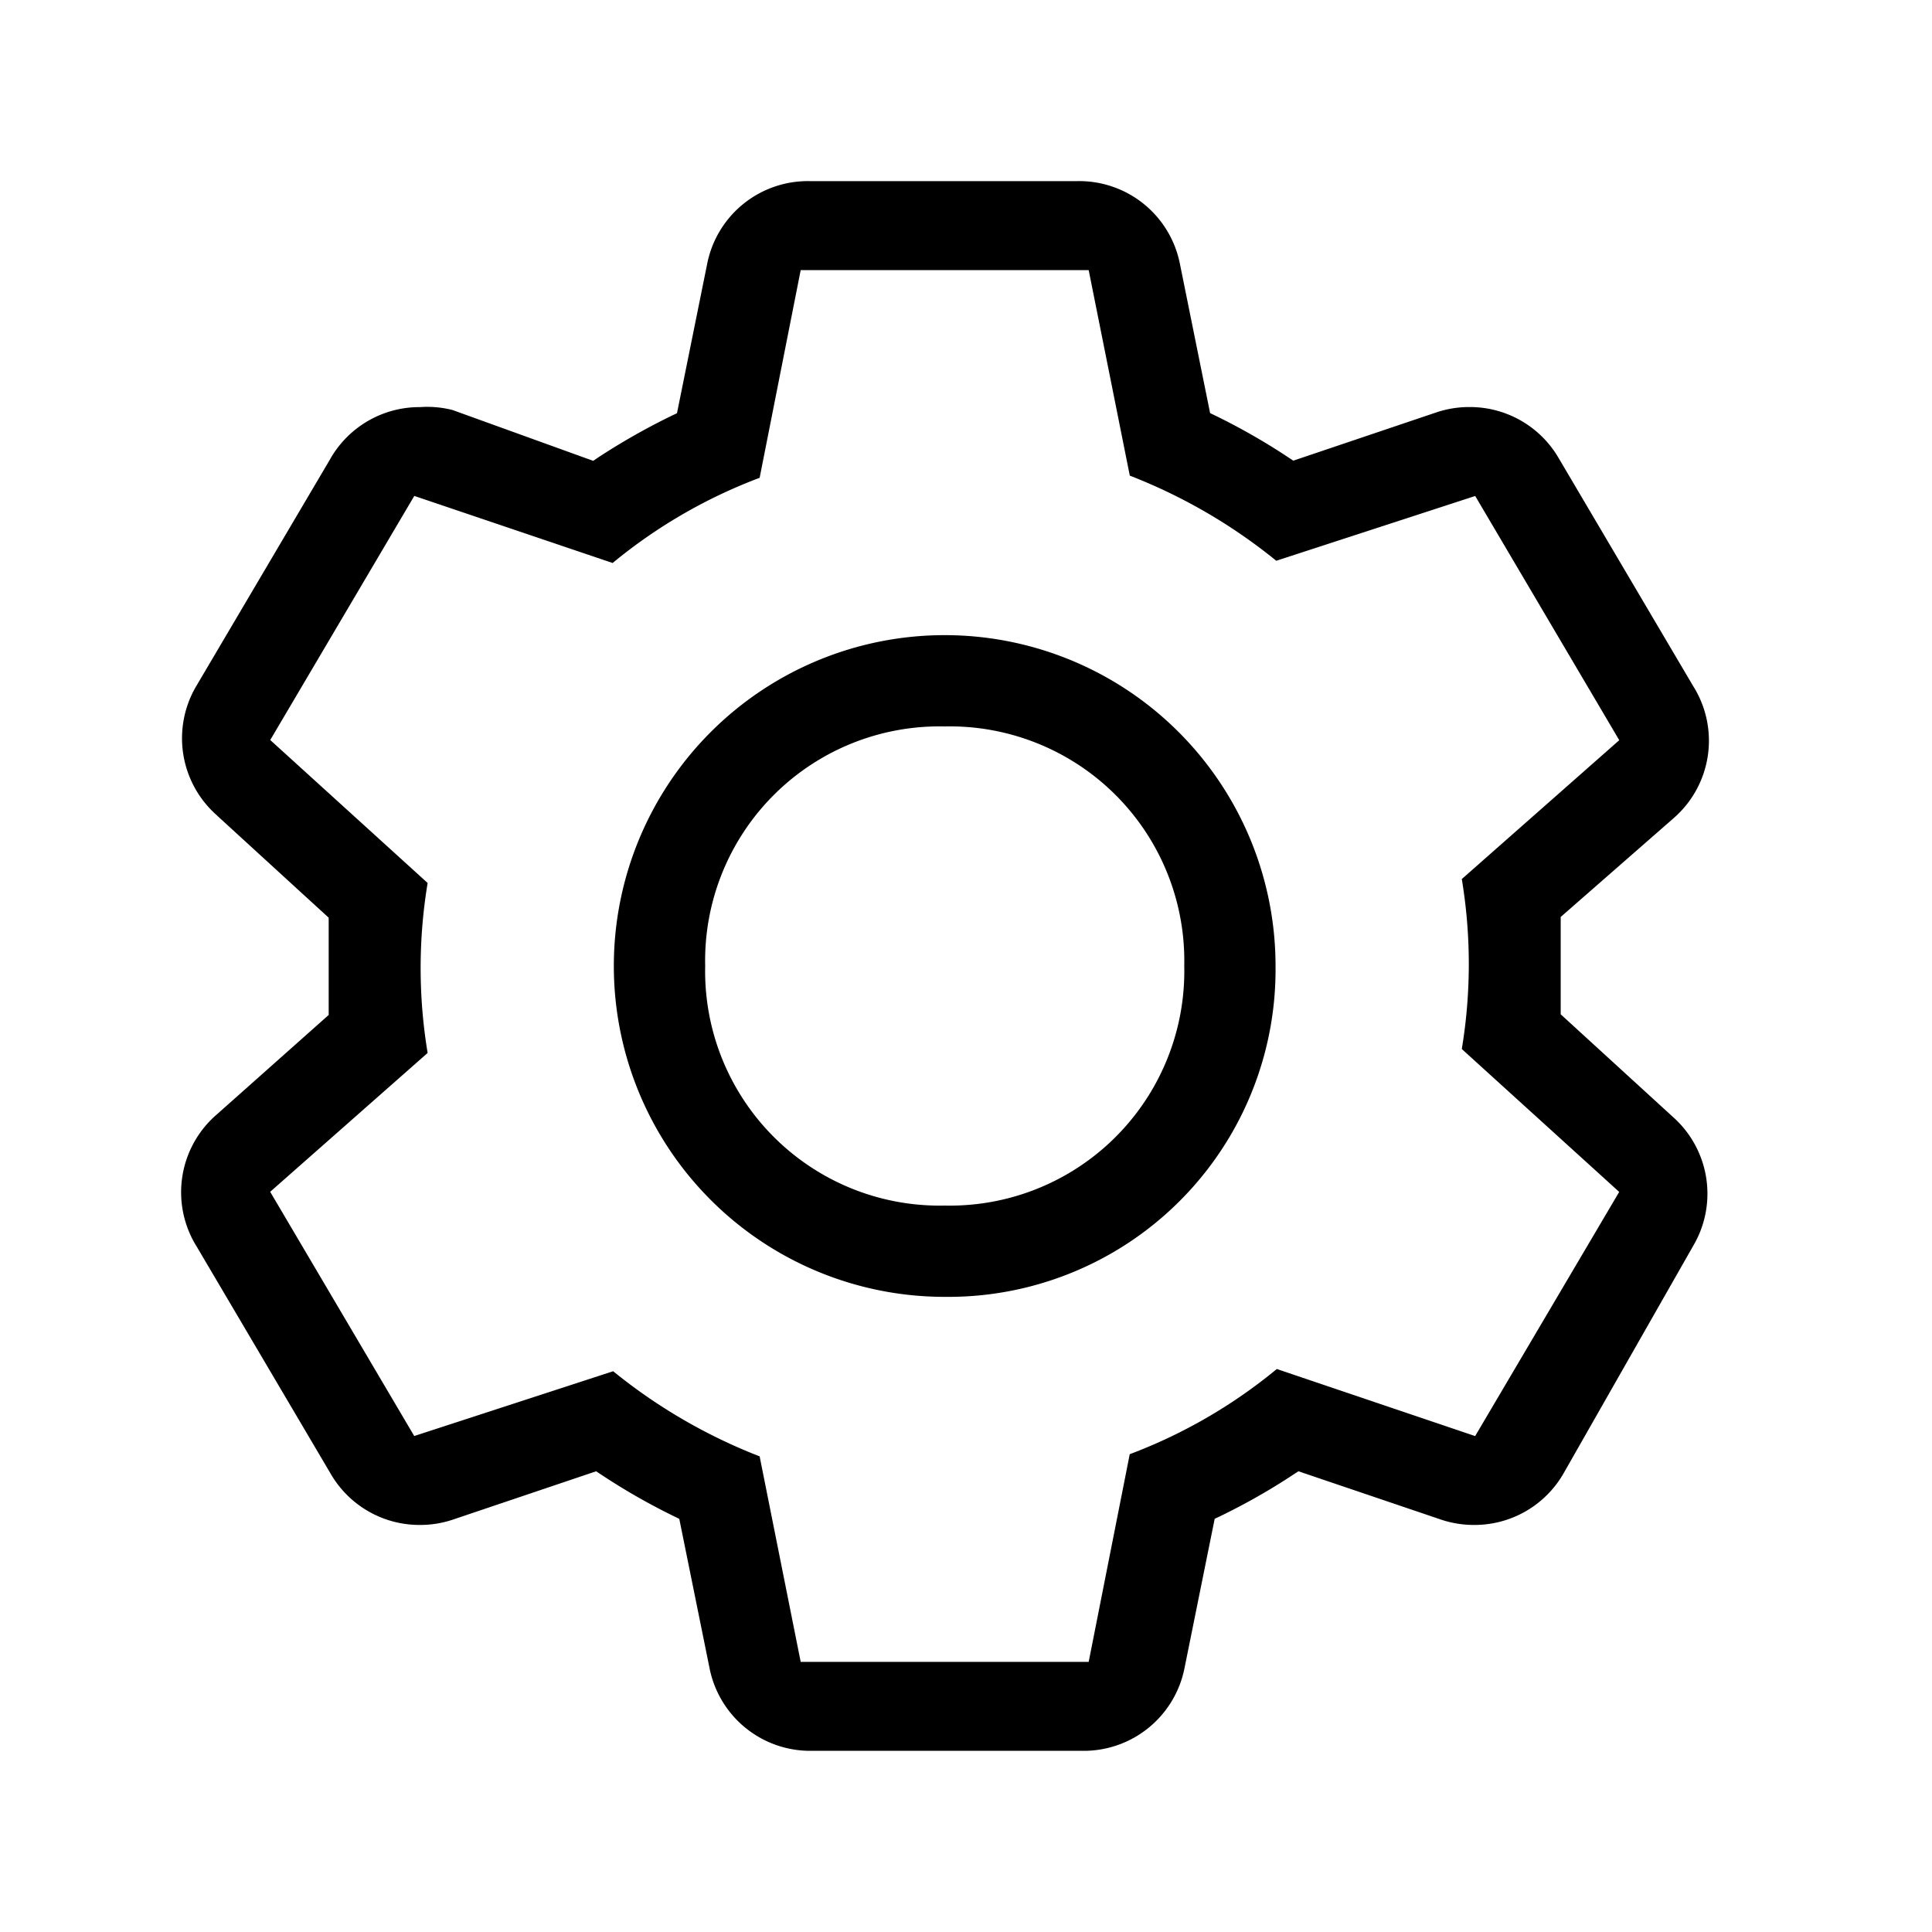<svg xmlns="http://www.w3.org/2000/svg" width="32" height="32" viewBox="0 0 32 32">
  <path fill-rule="evenodd" d="M25.85 15.187V16.8l1.848 1.69.003.003a1.7 1.7 0 01.348 2.135l-2.154 3.78a1.7 1.7 0 01-1.471.85h-.001a1.707 1.707 0 01-.544-.085l-2.373-.804-.077.05c-.392.26-.802.492-1.225.697l-.085.04-.5 2.474a1.701 1.701 0 01-1.7 1.369h-4.467a1.7 1.7 0 01-1.7-1.37l-.501-2.472-.084-.041c-.42-.205-.826-.437-1.216-.696l-.077-.051-2.383.804a1.701 1.701 0 01-.543.085h-.001a1.7 1.7 0 01-1.471-.85l-2.23-3.781-.002-.002a1.7 1.7 0 01.349-2.168l1.851-1.646V15.2l-1.847-1.69-.003-.004a1.7 1.7 0 01-.348-2.134l2.229-3.778v-.001a1.7 1.7 0 011.472-.85h.012a1.7 1.7 0 01.536.048l2.33.842.078-.053c.393-.258.802-.49 1.226-.696l.084-.04.5-2.474A1.7 1.7 0 0113.415 3H17.843a1.7 1.7 0 011.7 1.37l.5 2.472.085.041c.42.205.826.437 1.216.696l.077.051 2.383-.804a1.7 1.7 0 01.543-.084h.001a1.7 1.7 0 011.471.85l2.23 3.78.003.004a1.7 1.7 0 01-.323 2.168l-1.878 1.643zm-4.702 7.488l3.285 1.111 2.386-4.044-2.607-2.367a8.595 8.595 0 000-2.815l2.608-2.3-2.386-4.045-3.295 1.073a9.032 9.032 0 00-2.426-1.41l-.681-3.404h-4.77l-.68 3.44a8.56 8.56 0 00-2.435 1.411L6.862 8.214l-2.386 4.043 2.607 2.368a8.597 8.597 0 000 2.815l-2.608 2.3 2.386 4.045 3.295-1.073a9.032 9.032 0 002.426 1.41l.68 3.404h4.77l.68-3.44a8.557 8.557 0 002.436-1.411zm-5.499-1.195h-.002a5.48 5.48 0 115.48-5.48v.002a5.421 5.421 0 01-5.478 5.478zm1.528-9.17a3.882 3.882 0 00-1.53-.278A3.882 3.882 0 0011.68 16a3.884 3.884 0 003.968 3.968A3.884 3.884 0 0019.615 16a3.882 3.882 0 00-2.438-3.69z" clip-rule="evenodd"/>
</svg>
